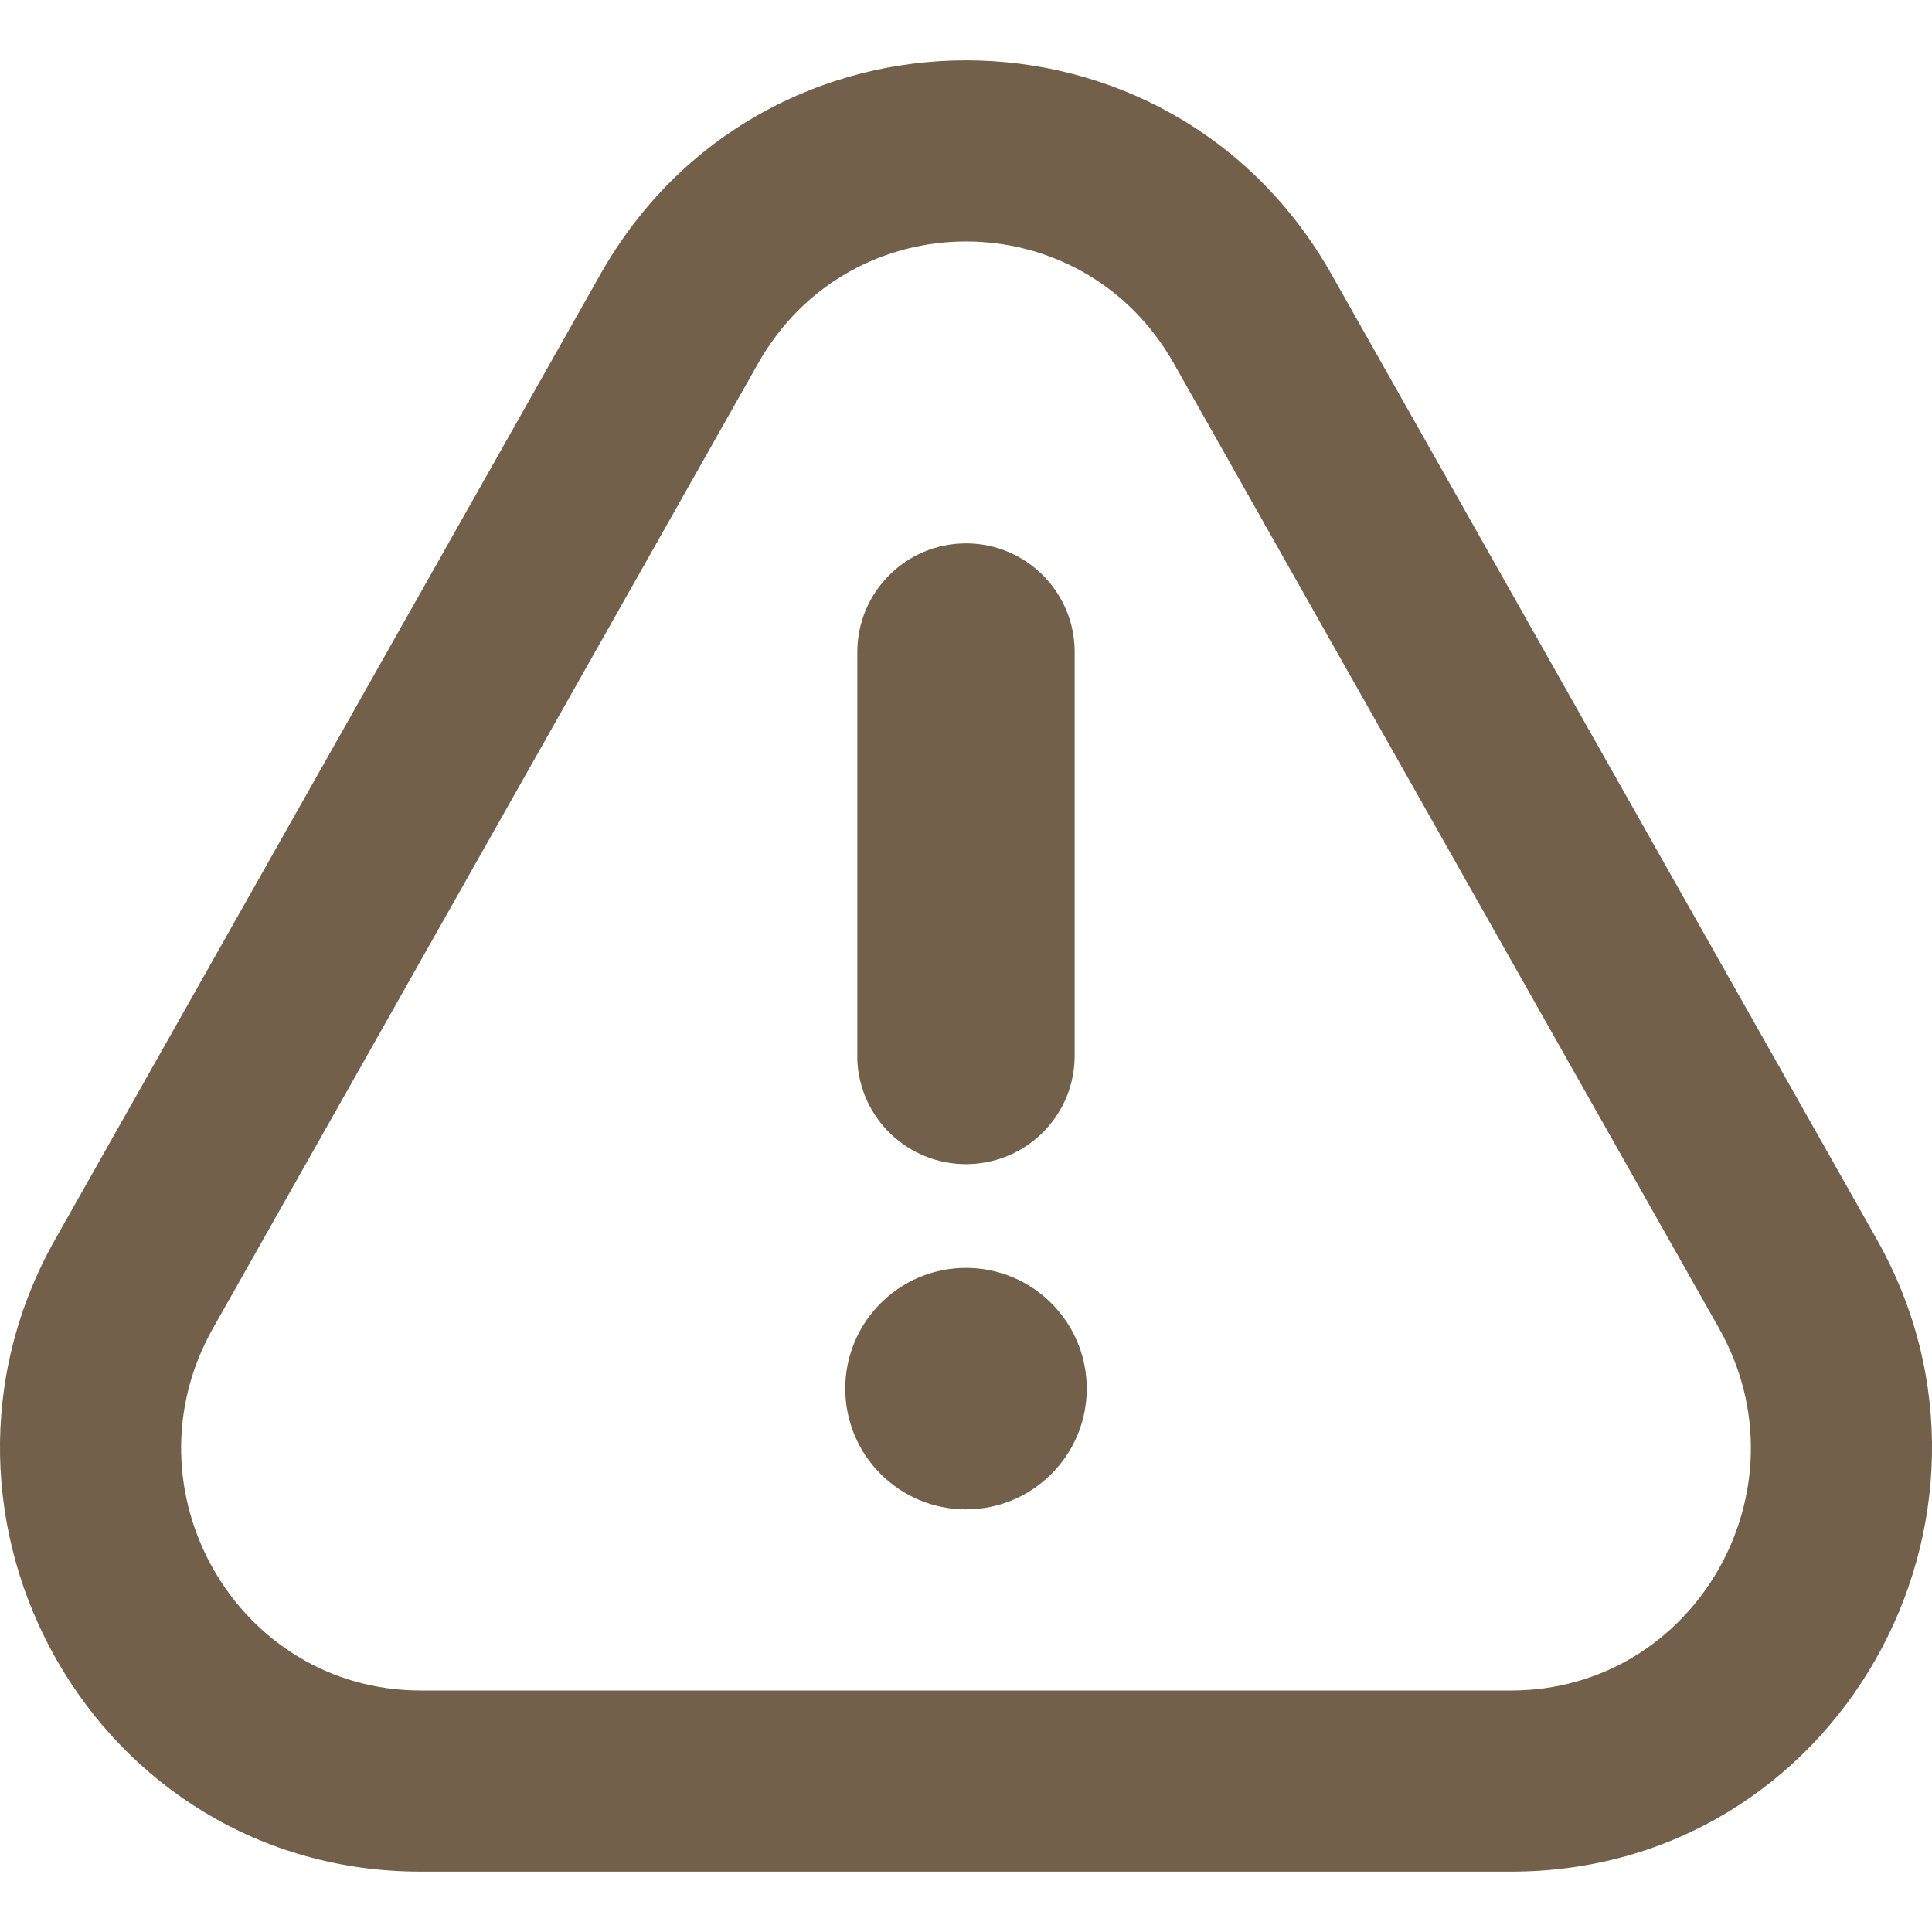 <svg width="16" height="16" viewBox="0 0 16 16" fill="none" xmlns="http://www.w3.org/2000/svg">
<g clip-path="url(#clip0_48927_8782)">
<path fill-rule="evenodd" clip-rule="evenodd" d="M15.542 10.262L11.027 2.272C9.692 -0.091 6.308 -0.091 4.972 2.272L0.458 10.262C-0.848 12.573 0.786 15.5 3.485 15.5H12.514C15.214 15.5 16.848 12.573 15.542 10.262ZM6.278 3.01C7.039 1.663 8.96 1.663 9.721 3.01L14.236 11C14.991 12.337 14.037 14 12.514 14H3.485C1.963 14 1.009 12.337 1.764 11L6.278 3.01ZM7.1 8.783V5.4C7.1 4.903 7.503 4.5 8 4.5C8.497 4.5 8.9 4.903 8.9 5.4V8.741L8.899 8.783C8.878 9.261 8.484 9.641 8 9.641C7.517 9.641 7.122 9.261 7.1 8.783ZM8 12.5C8.552 12.5 9 12.052 9 11.5C9 10.948 8.552 10.5 8 10.5C7.448 10.5 7 10.948 7 11.5C7 12.052 7.448 12.5 8 12.5Z" fill="#73604B"/>
</g>
<defs>
<clipPath id="clip0_48927_8782">
<rect width="16" height="16" fill="white" transform="translate(-0)"/>
</clipPath>
</defs>
</svg>

